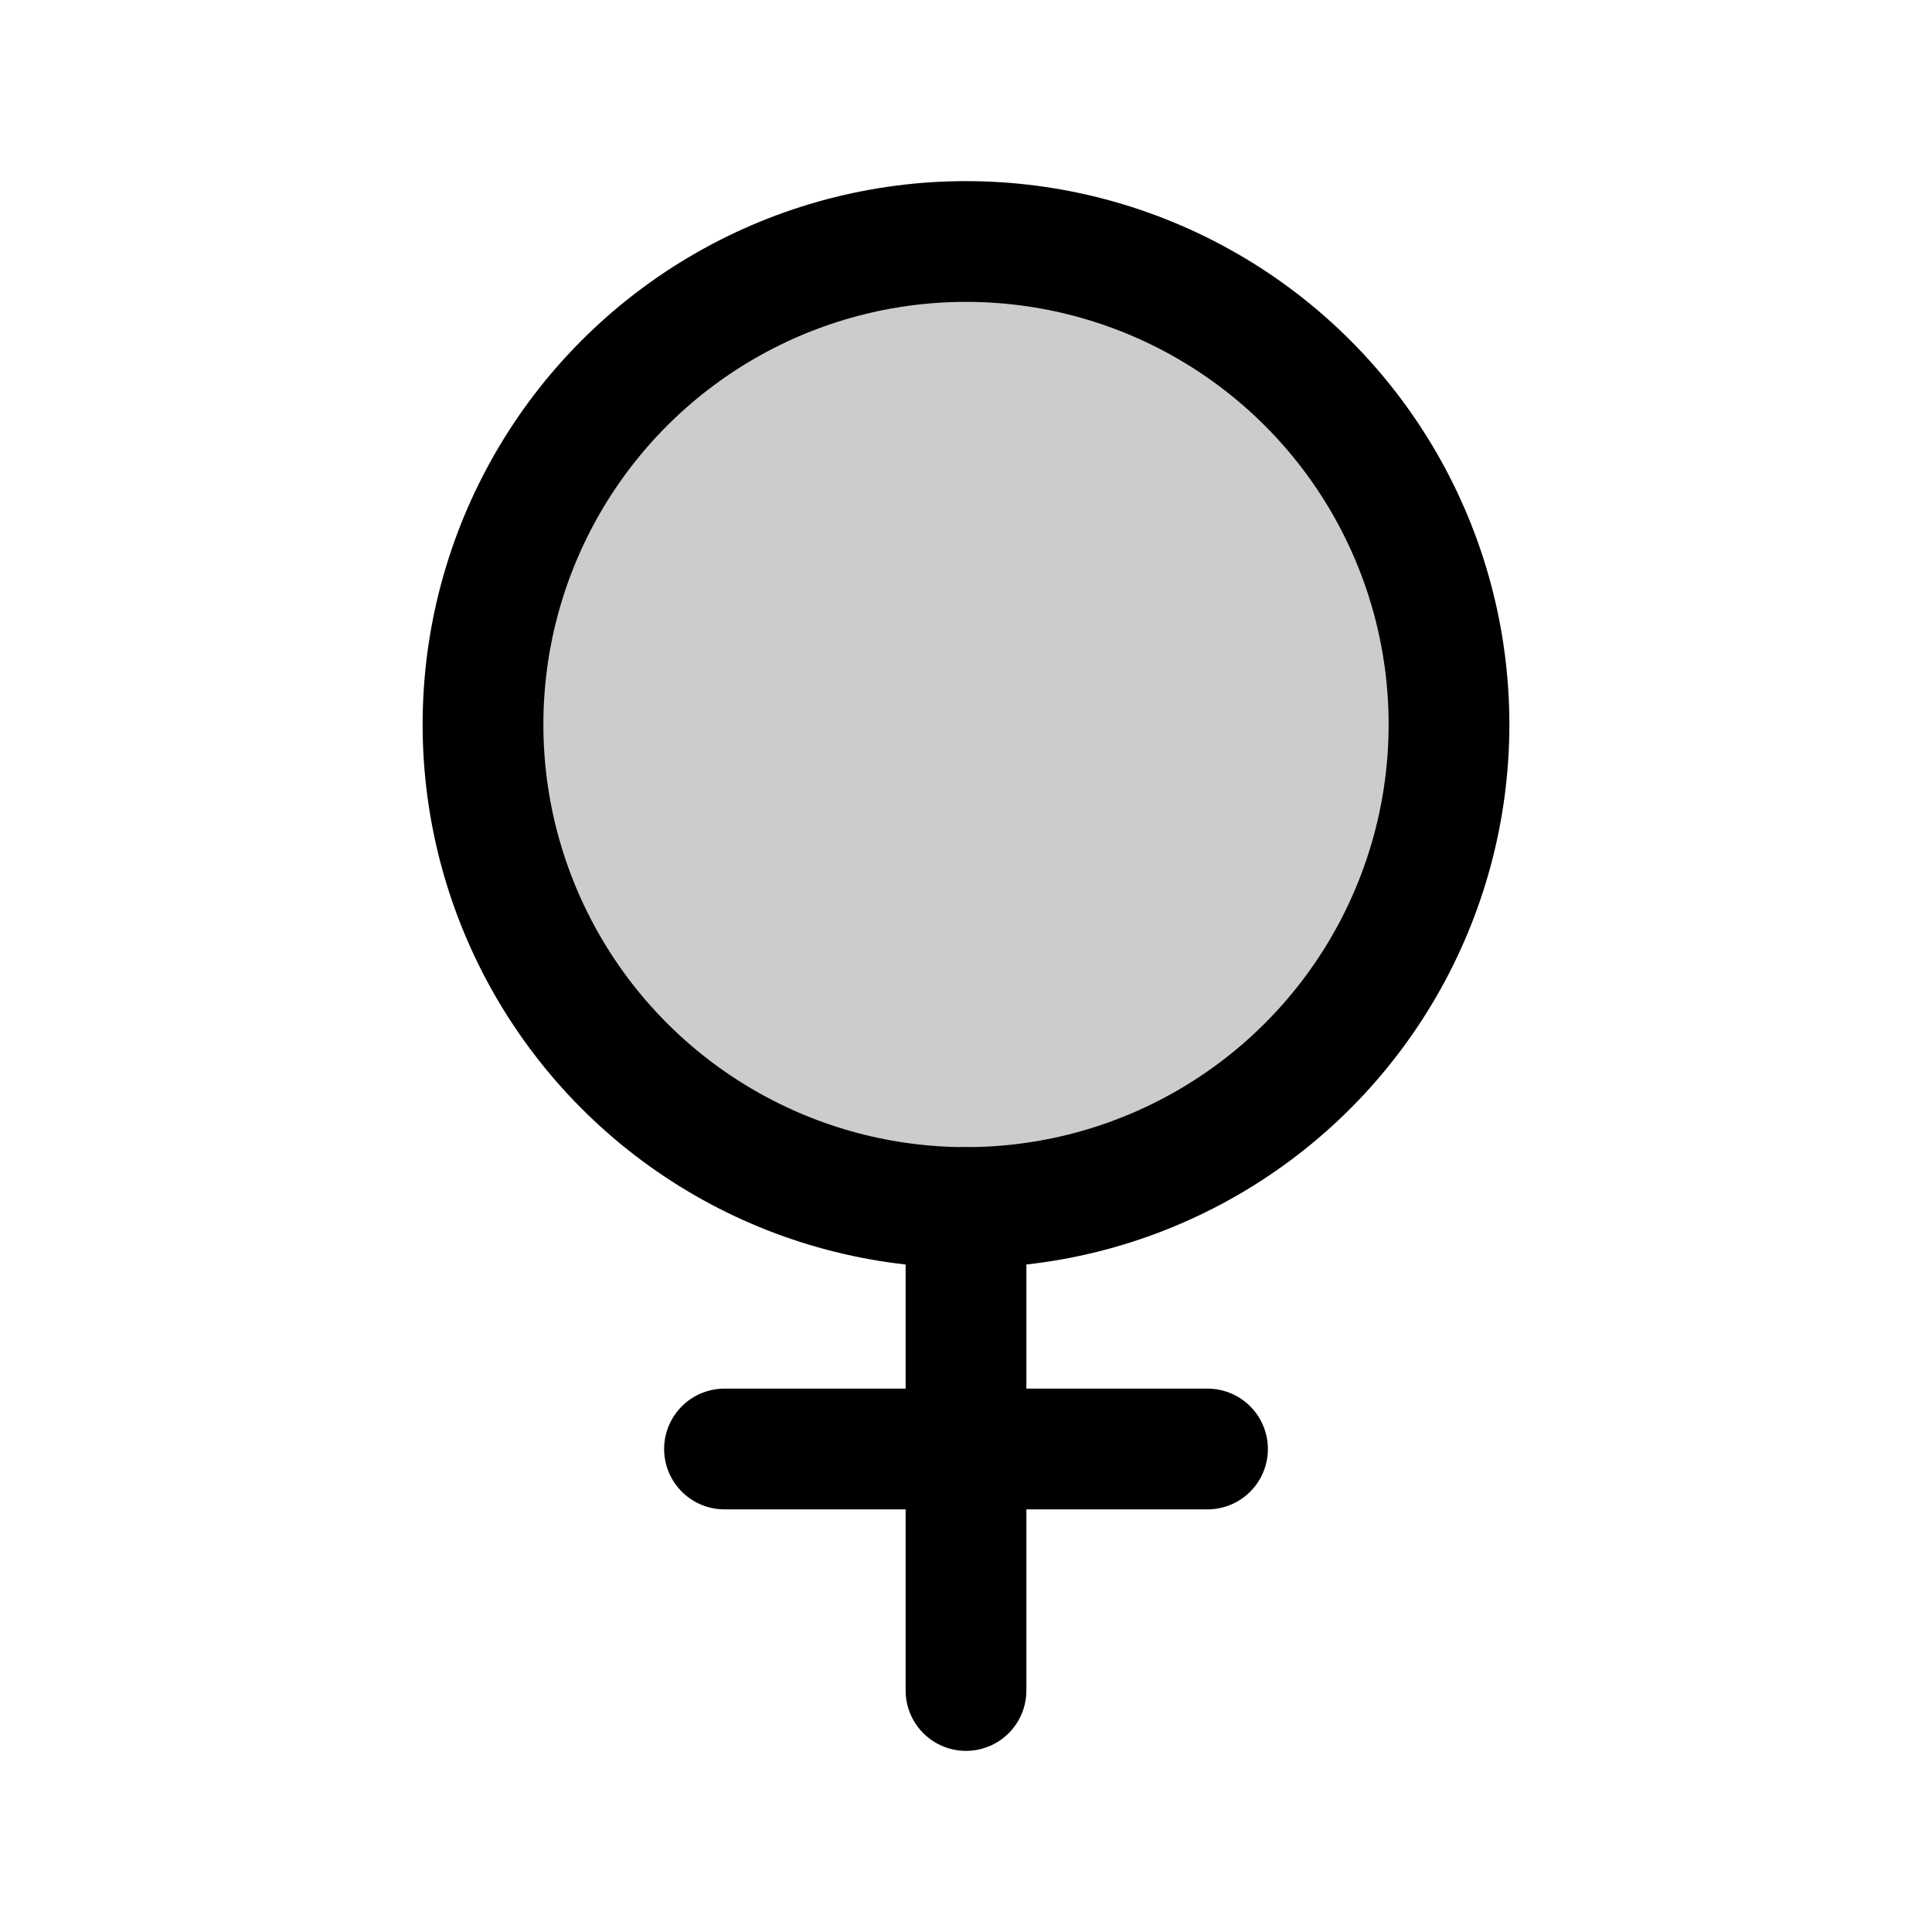 <svg width="24" height="24" viewBox="0 0 24 24" fill="none" xmlns="http://www.w3.org/2000/svg">
<circle cx="12" cy="9" r="6" fill="black" fill-opacity="0.2" stroke="black" stroke-width="1.5" stroke-linecap="round" stroke-linejoin="round"/>
<path d="M12 15V21" stroke="black" stroke-width="1.5" stroke-linecap="round" stroke-linejoin="round"/>
<path d="M9 18L15 18" stroke="black" stroke-width="1.5" stroke-linecap="round" stroke-linejoin="round"/>
</svg>

